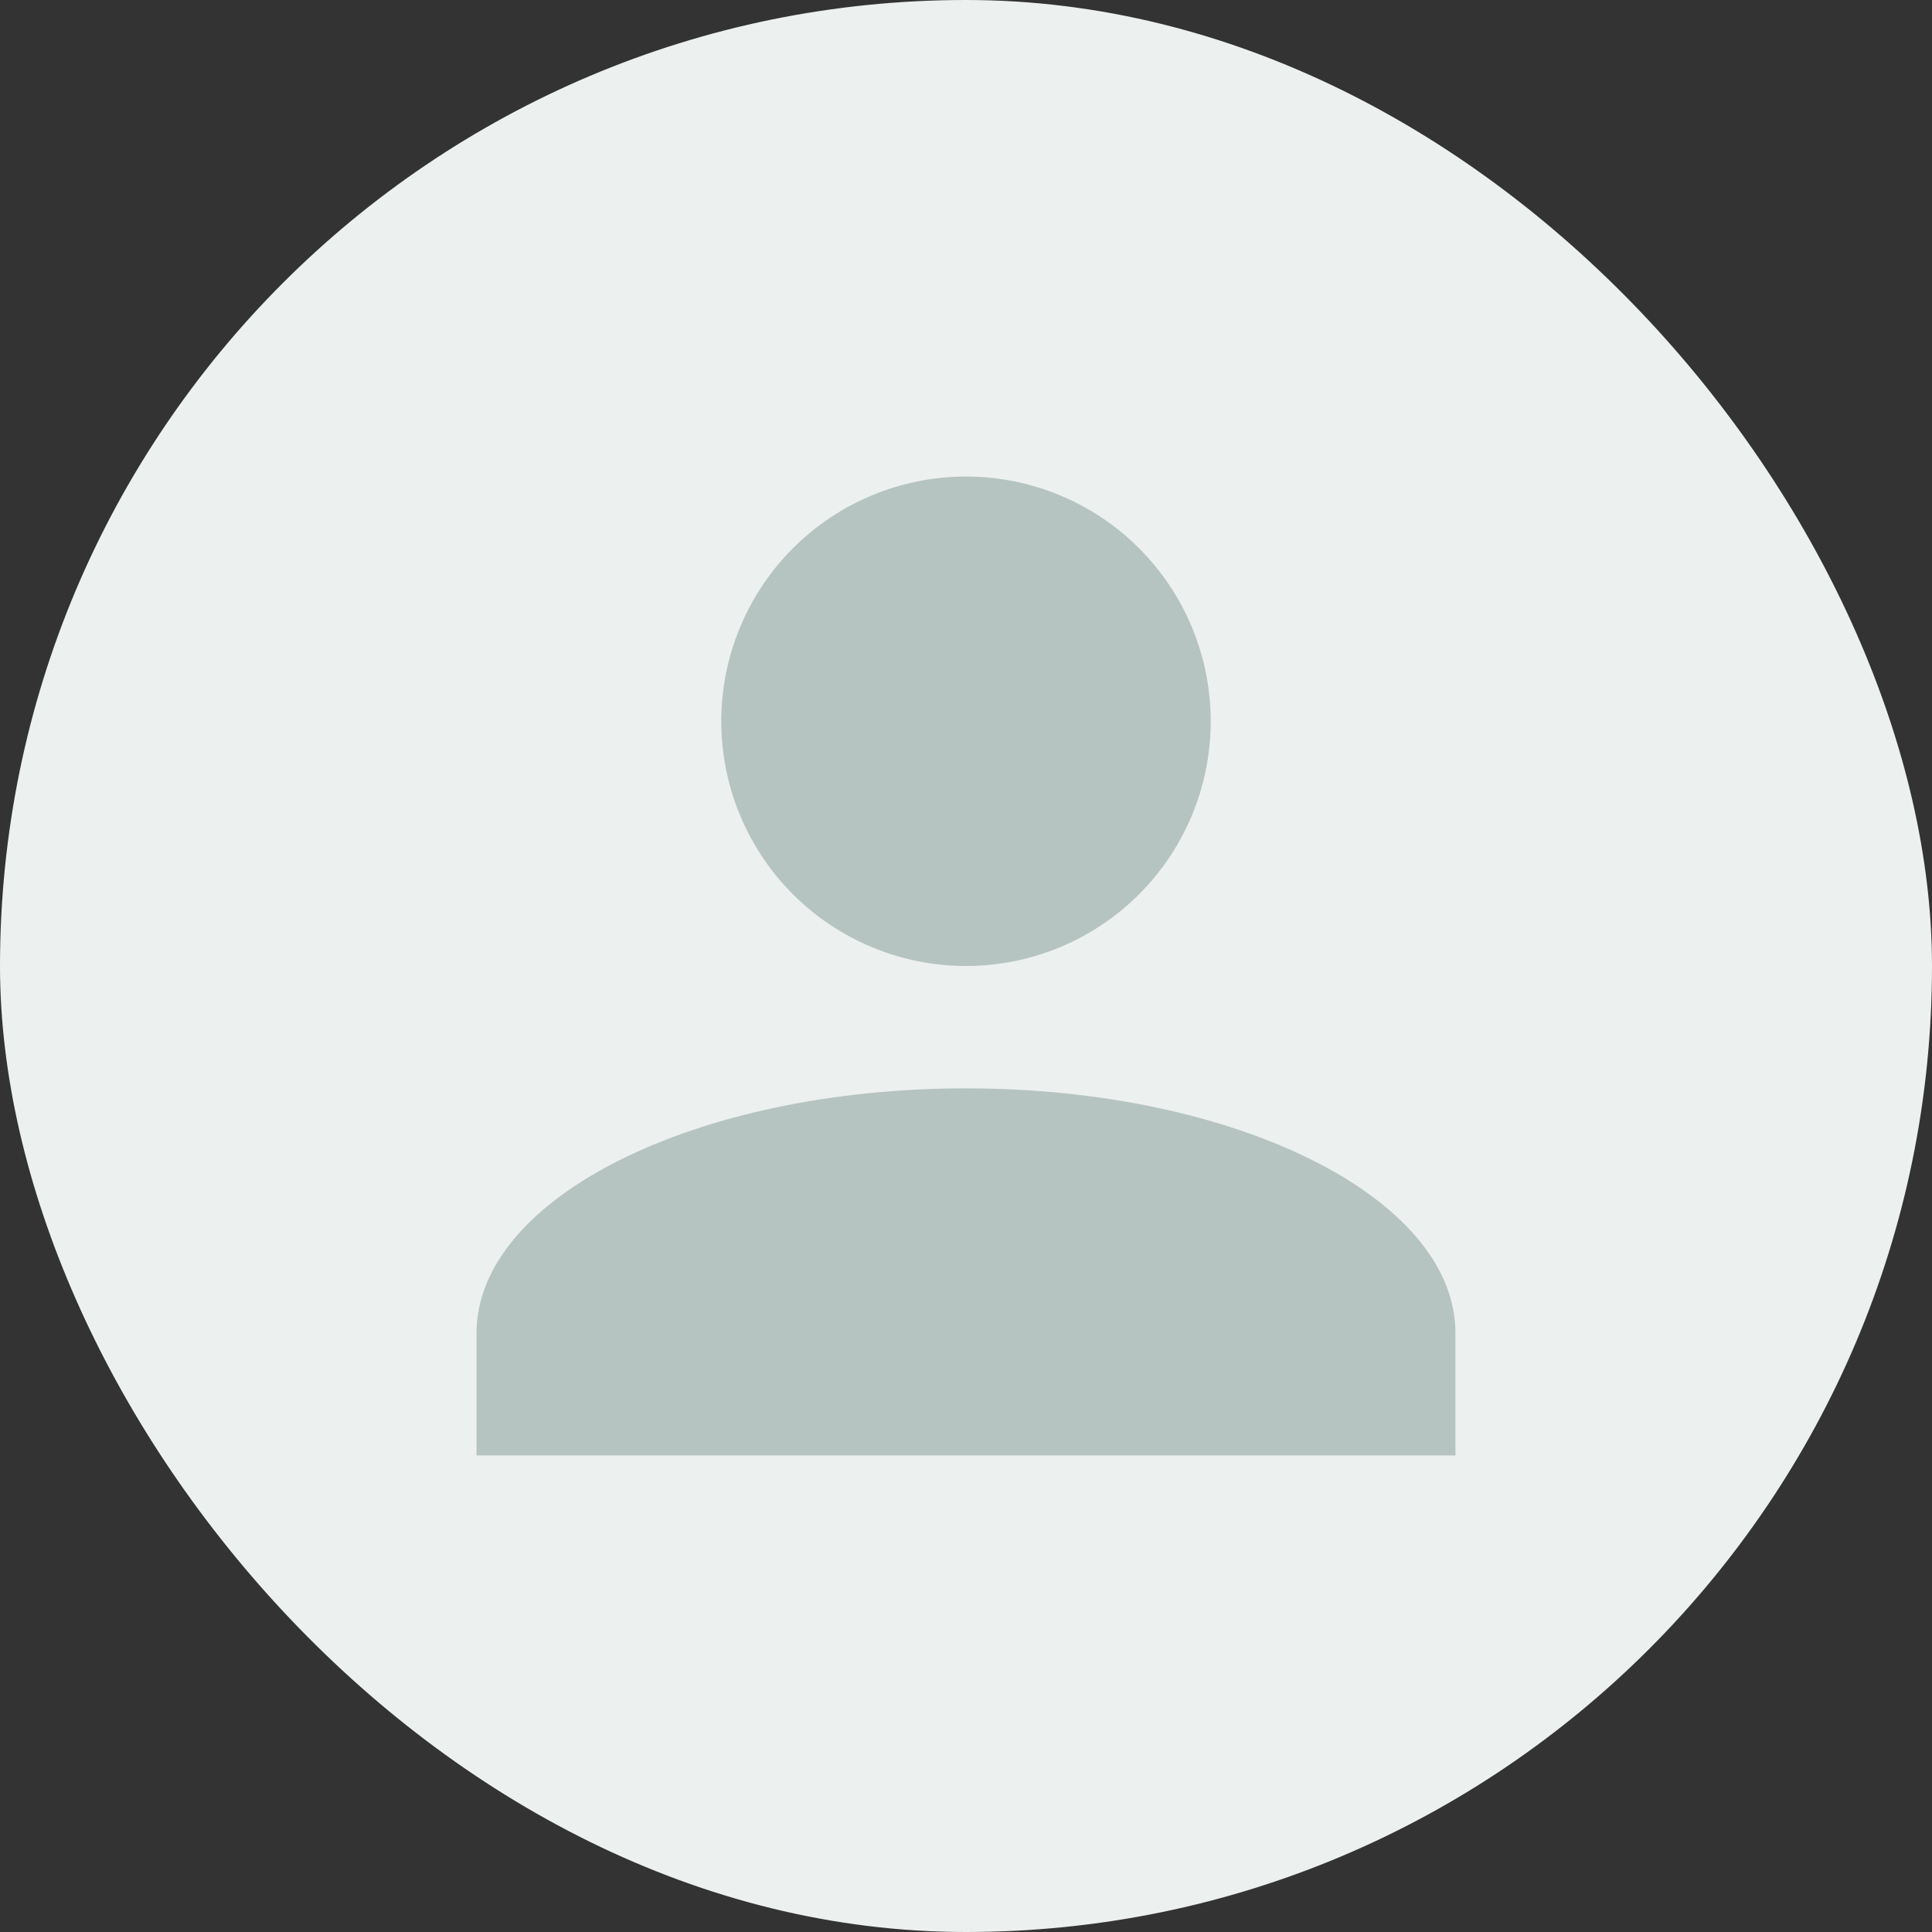 <svg width="100" height="100" viewBox="0 0 100 100" fill="none" xmlns="http://www.w3.org/2000/svg">
<rect x="0" y="0" width="100" height="100" fill="#333333" stroke="none"/>
<rect width="100" height="100" rx="50" fill="#ECF0EF"/>
<path d="M50 24.666C53.359 24.666 56.581 26.001 58.956 28.377C61.332 30.752 62.666 33.974 62.666 37.333C62.666 40.693 61.332 43.914 58.956 46.29C56.581 48.665 53.359 50 50 50C46.64 50 43.419 48.665 41.043 46.29C38.668 43.914 37.333 40.693 37.333 37.333C37.333 33.974 38.668 30.752 41.043 28.377C43.419 26.001 46.64 24.666 50 24.666ZM50 56.333C63.996 56.333 75.333 62.002 75.333 69V75.333H24.666V69C24.666 62.002 36.003 56.333 50 56.333Z" fill="#B6C4C1"/>
</svg>
